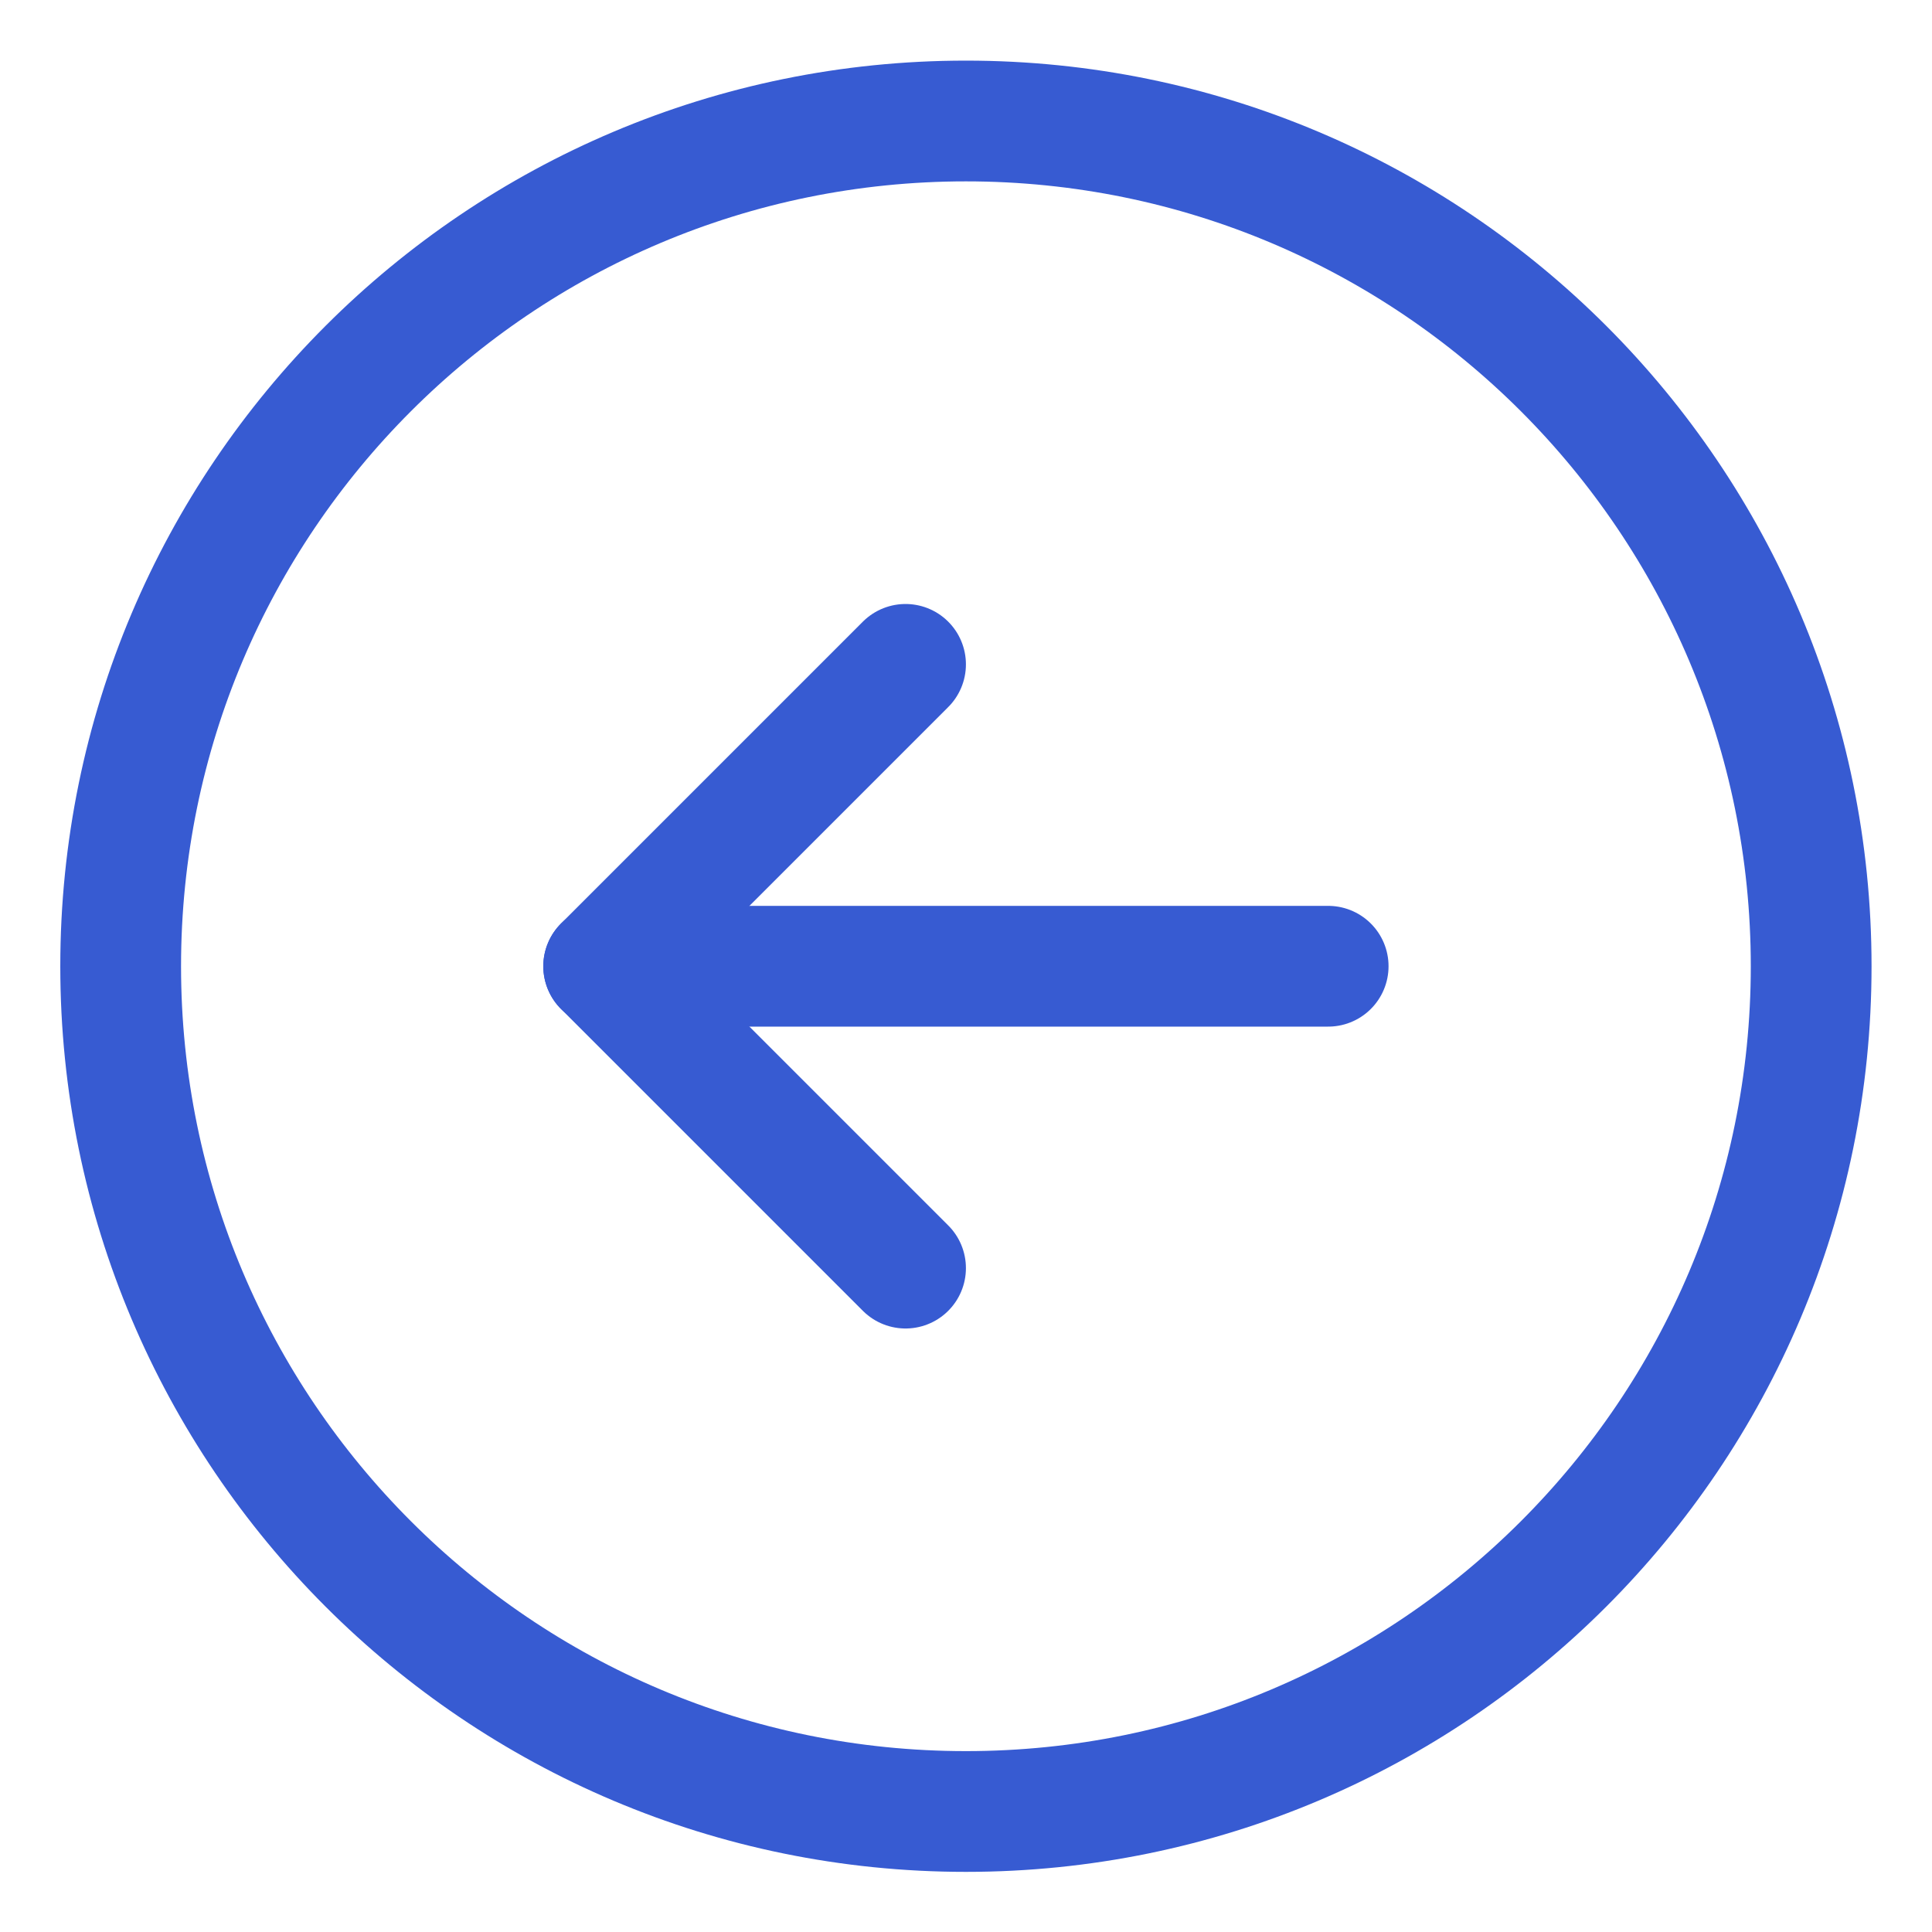 <svg width="24" height="24" viewBox="0 0 24 24" fill="none" xmlns="http://www.w3.org/2000/svg">
<g id="navigation-arrow-left" clip-path="url(#clip0_1300_37647)">
<g id="vector">
<g filter="url(#filter0_i_1300_37647)">
<path d="M11.999 1.503C6.2 1.503 1.499 6.204 1.499 12.003C1.499 17.802 6.2 22.503 11.999 22.503C17.798 22.503 22.499 17.802 22.499 12.003C22.499 6.204 17.798 1.503 11.999 1.503Z" fill="white"/>
</g>
<path d="M11.999 1.503C6.2 1.503 1.499 6.204 1.499 12.003C1.499 17.802 6.2 22.503 11.999 22.503C17.798 22.503 22.499 17.802 22.499 12.003C22.499 6.204 17.798 1.503 11.999 1.503Z" stroke="#375BD2" stroke-width="1.5" stroke-linecap="round" stroke-linejoin="round"/>
</g>
<path id="vector_2" d="M7.499 12.003L16.499 12.003" stroke="#375BD2" stroke-width="1.5" stroke-linecap="round" stroke-linejoin="round"/>
<path id="vector_3" d="M11.249 15.753L7.499 12.003L11.249 8.253" stroke="#375BD2" stroke-width="1.5" stroke-linecap="round" stroke-linejoin="round"/>
</g>
<defs>
<filter id="filter0_i_1300_37647" x="0.749" y="0.753" width="22.5" height="22.5" filterUnits="userSpaceOnUse" color-interpolation-filters="sRGB">
<feFlood flood-opacity="0" result="BackgroundImageFix"/>
<feBlend mode="normal" in="SourceGraphic" in2="BackgroundImageFix" result="shape"/>
<feColorMatrix in="SourceAlpha" type="matrix" values="0 0 0 0 0 0 0 0 0 0 0 0 0 0 0 0 0 0 127 0" result="hardAlpha"/>
<feOffset dx="-3" dy="-1"/>
<feComposite in2="hardAlpha" operator="arithmetic" k2="-1" k3="1"/>
<feColorMatrix type="matrix" values="0 0 0 0 0.875 0 0 0 0 0.906 0 0 0 0 0.984 0 0 0 1 0"/>
<feBlend mode="normal" in2="shape" result="effect1_innerShadow_1300_37647"/>
</filter>
<clipPath id="clip0_1300_37647">
<rect width="24" height="24" fill="white" transform="translate(24 24) rotate(-180)"/>
</clipPath>
</defs>
</svg>
